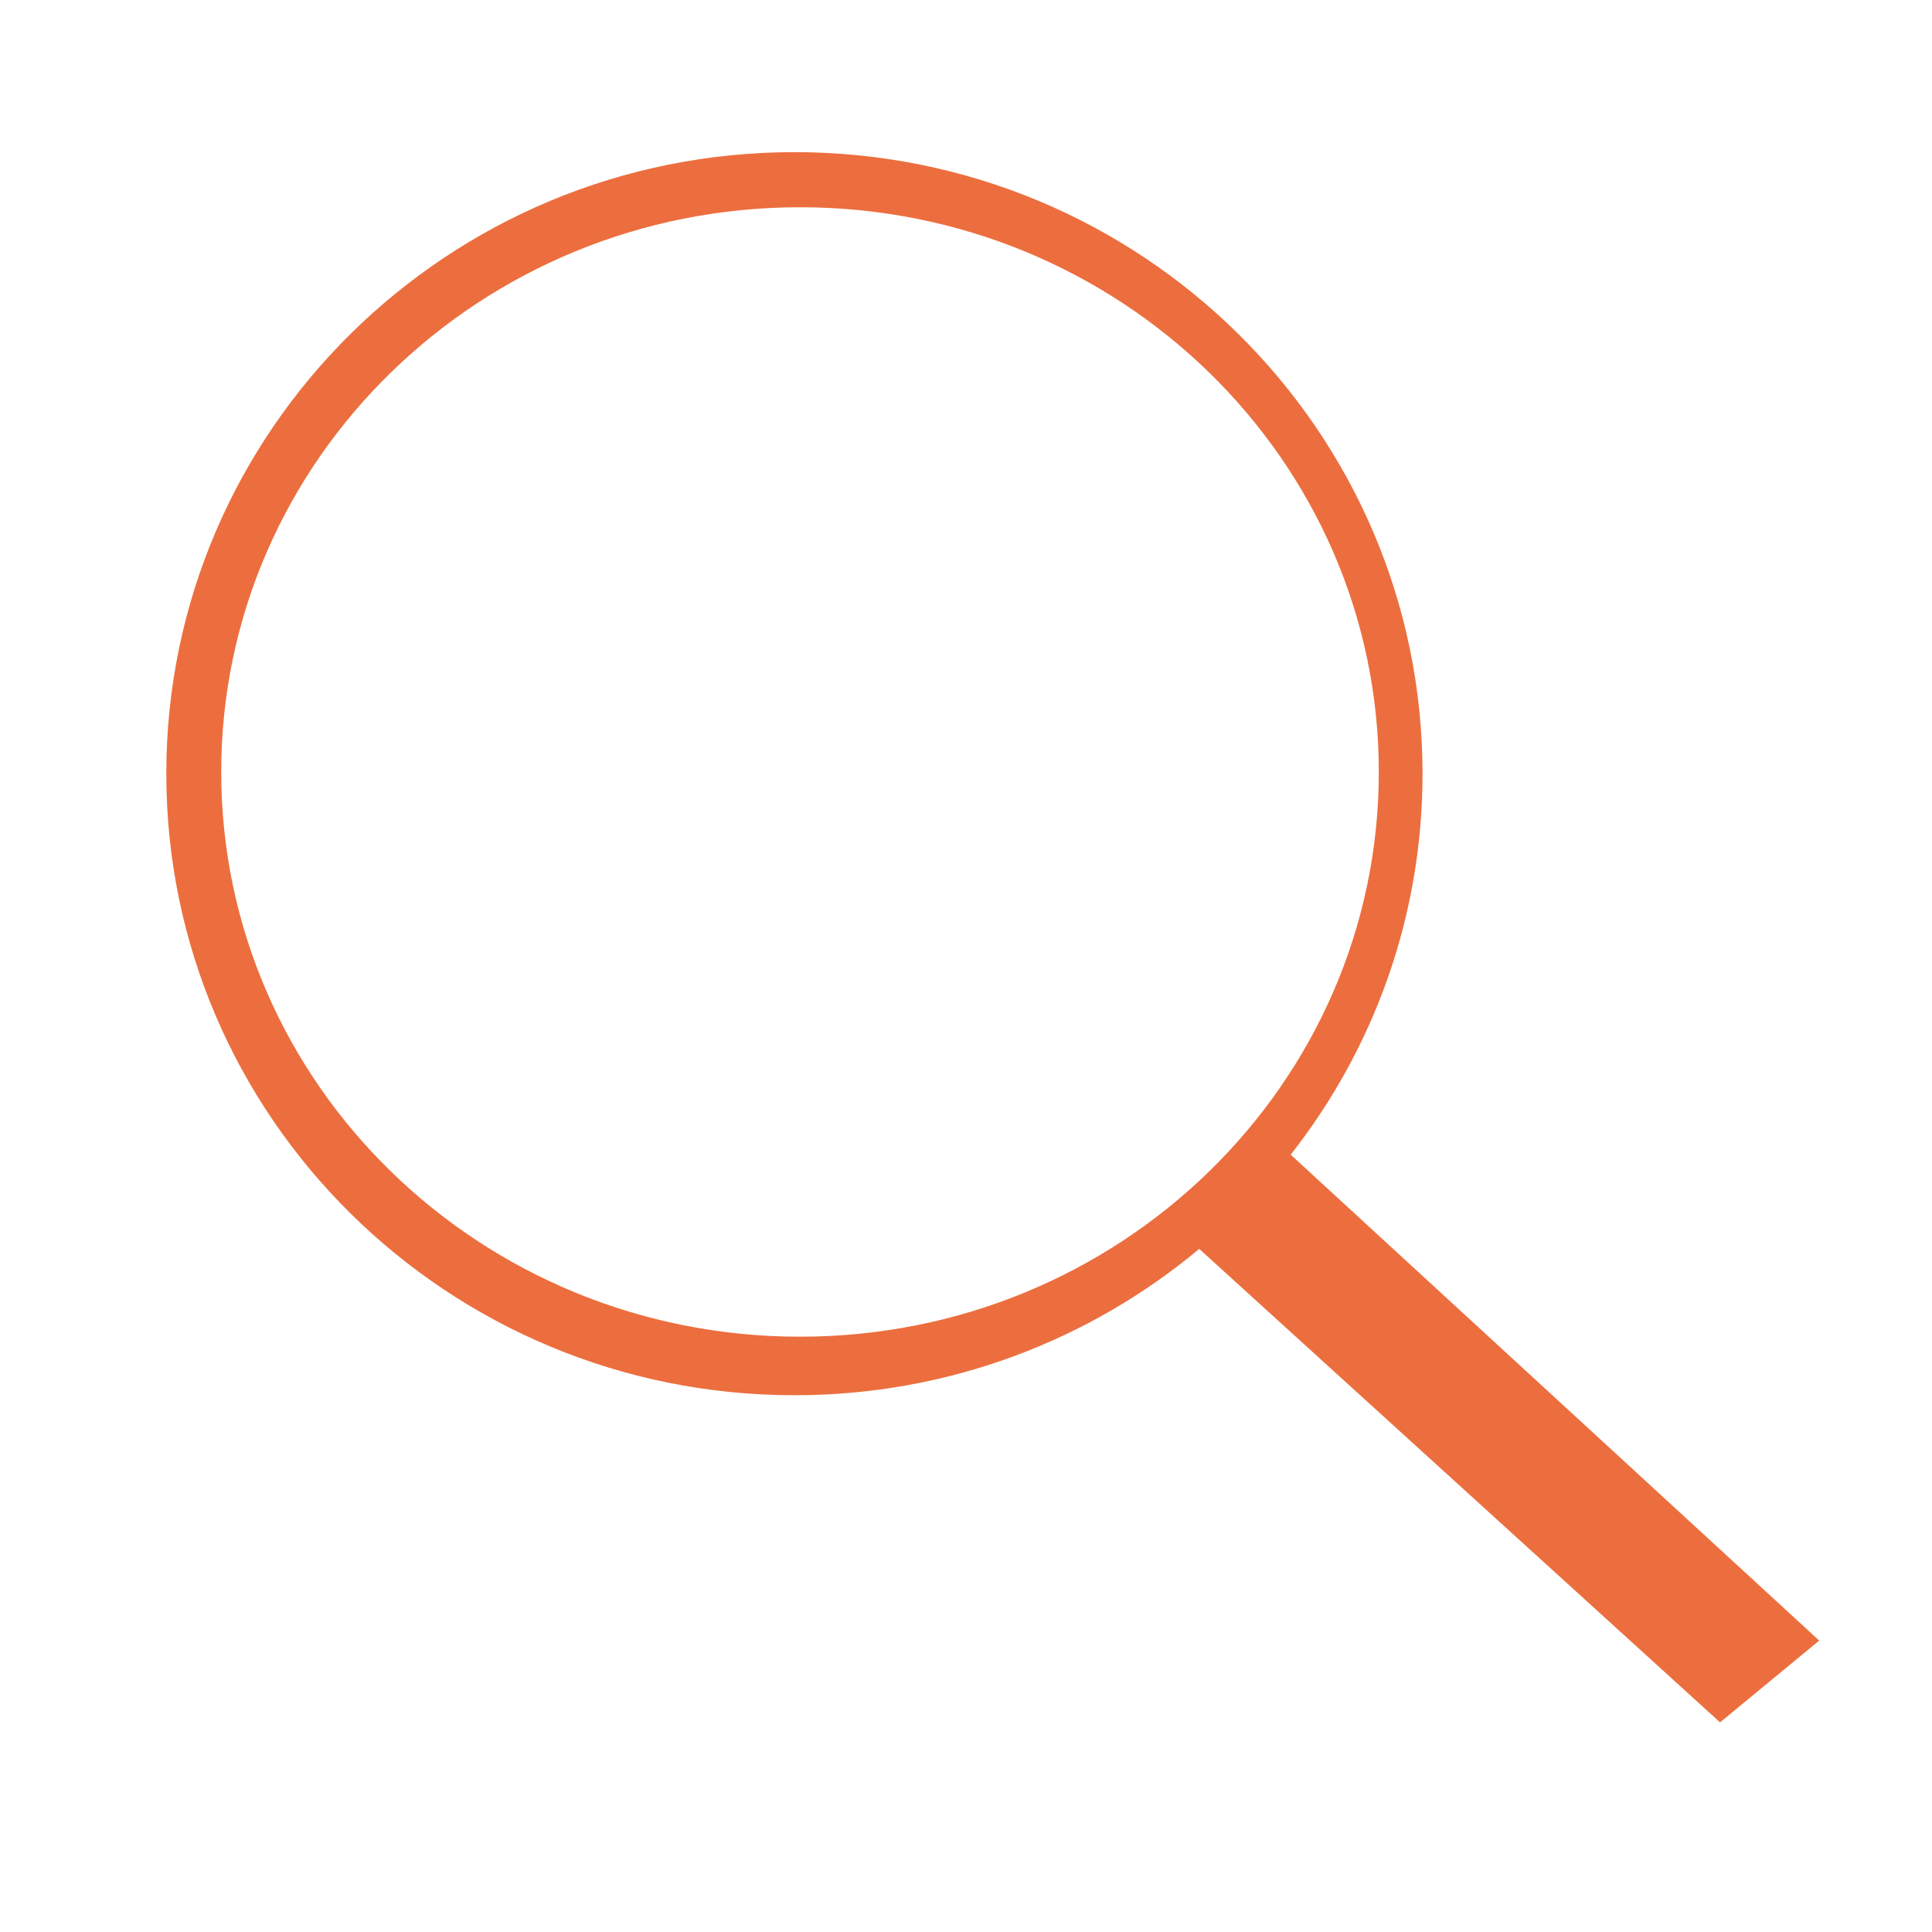 <?xml version="1.0" encoding="utf-8"?>
<!DOCTYPE svg PUBLIC "-//W3C//DTD SVG 1.1//EN" "http://www.w3.org/Graphics/SVG/1.1/DTD/svg11.dtd">
<svg version="1.1" id="图形" xmlns="http://www.w3.org/2000/svg" xmlns:xlink="http://www.w3.org/1999/xlink" x="0px" y="0px" width="30px" height="30px" viewBox="0 0 1000 1024" enable-background="new 0 0 1000 1024" xml:space="preserve">
  <path fill="#ec6e3e" d="M952.228-57.543 672.091 199.996c43.79 55.774 69.879 125.835 69.879 201.933 0 181.937-149.05 329.43-332.912 329.43-183.864 0-332.914-147.493-332.914-329.43 0-181.941 149.05-329.434 332.914-329.434 81.756 0 156.614 29.18 214.56 77.567l276.048-250.95L952.228-57.543zM105.254 402.841c0 165.307 137.346 299.315 306.77 299.315S718.793 568.149 718.793 402.841c0-165.312-137.344-299.319-306.769-299.319S105.254 237.529 105.254 402.841z" transform="translate(0, 812) scale(1, -1)"/>
</svg>
